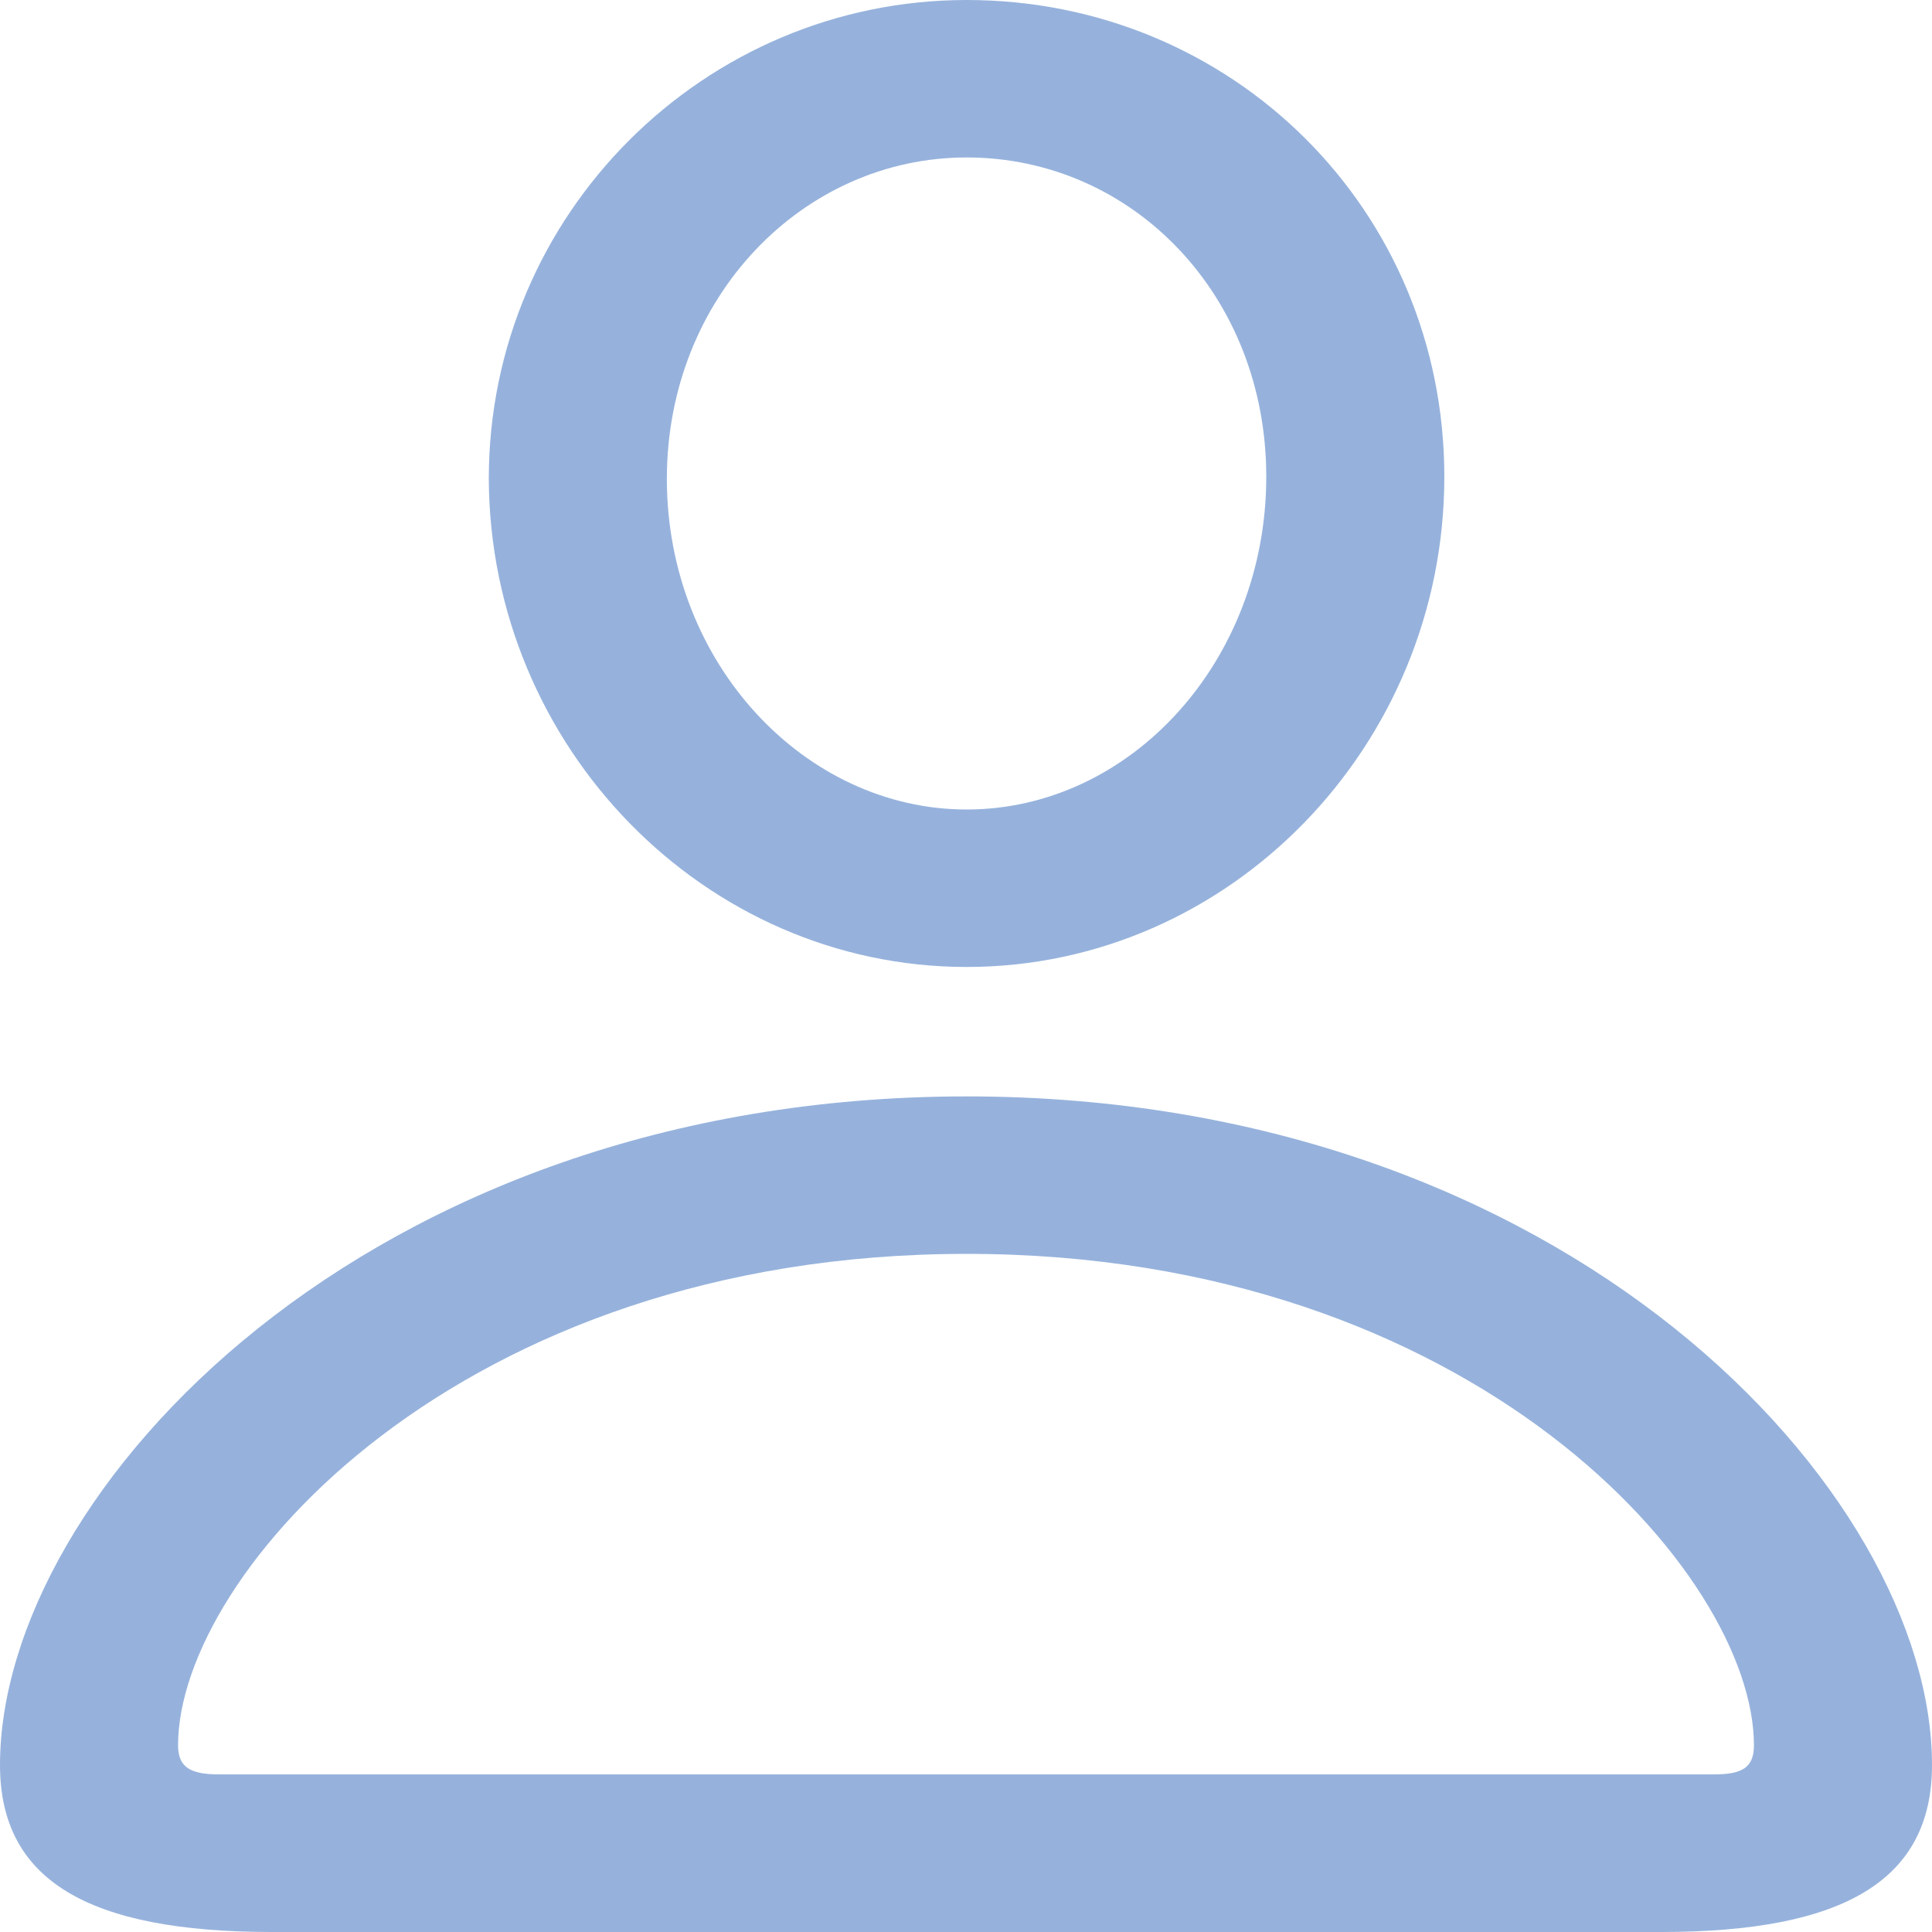 <svg width="12" height="12" viewBox="0 0 12 12" fill="none" xmlns="http://www.w3.org/2000/svg">
<path d="M6.004 6.006C7.638 6.006 8.971 4.633 8.971 2.961C8.971 1.302 7.652 0 6.004 0C4.376 0 3.036 1.328 3.036 2.974C3.043 4.639 4.376 6.006 6.004 6.006ZM6.004 5.028C5.001 5.028 4.142 4.121 4.142 2.974C4.142 1.847 4.987 0.978 6.004 0.978C7.034 0.978 7.865 1.834 7.865 2.961C7.865 4.108 7.02 5.028 6.004 5.028ZM1.69 12H10.317C11.457 12 12 11.676 12 10.963C12 9.265 9.733 6.81 6.004 6.81C2.274 6.81 0 9.266 0 10.963C0 11.676 0.543 12 1.69 12ZM1.36 11.021C1.181 11.021 1.106 10.976 1.106 10.84C1.106 9.777 2.851 7.788 6.003 7.788C9.156 7.788 10.894 9.777 10.894 10.84C10.894 10.976 10.825 11.021 10.647 11.021H1.36Z" fill="#96B2DC"/>
</svg>
